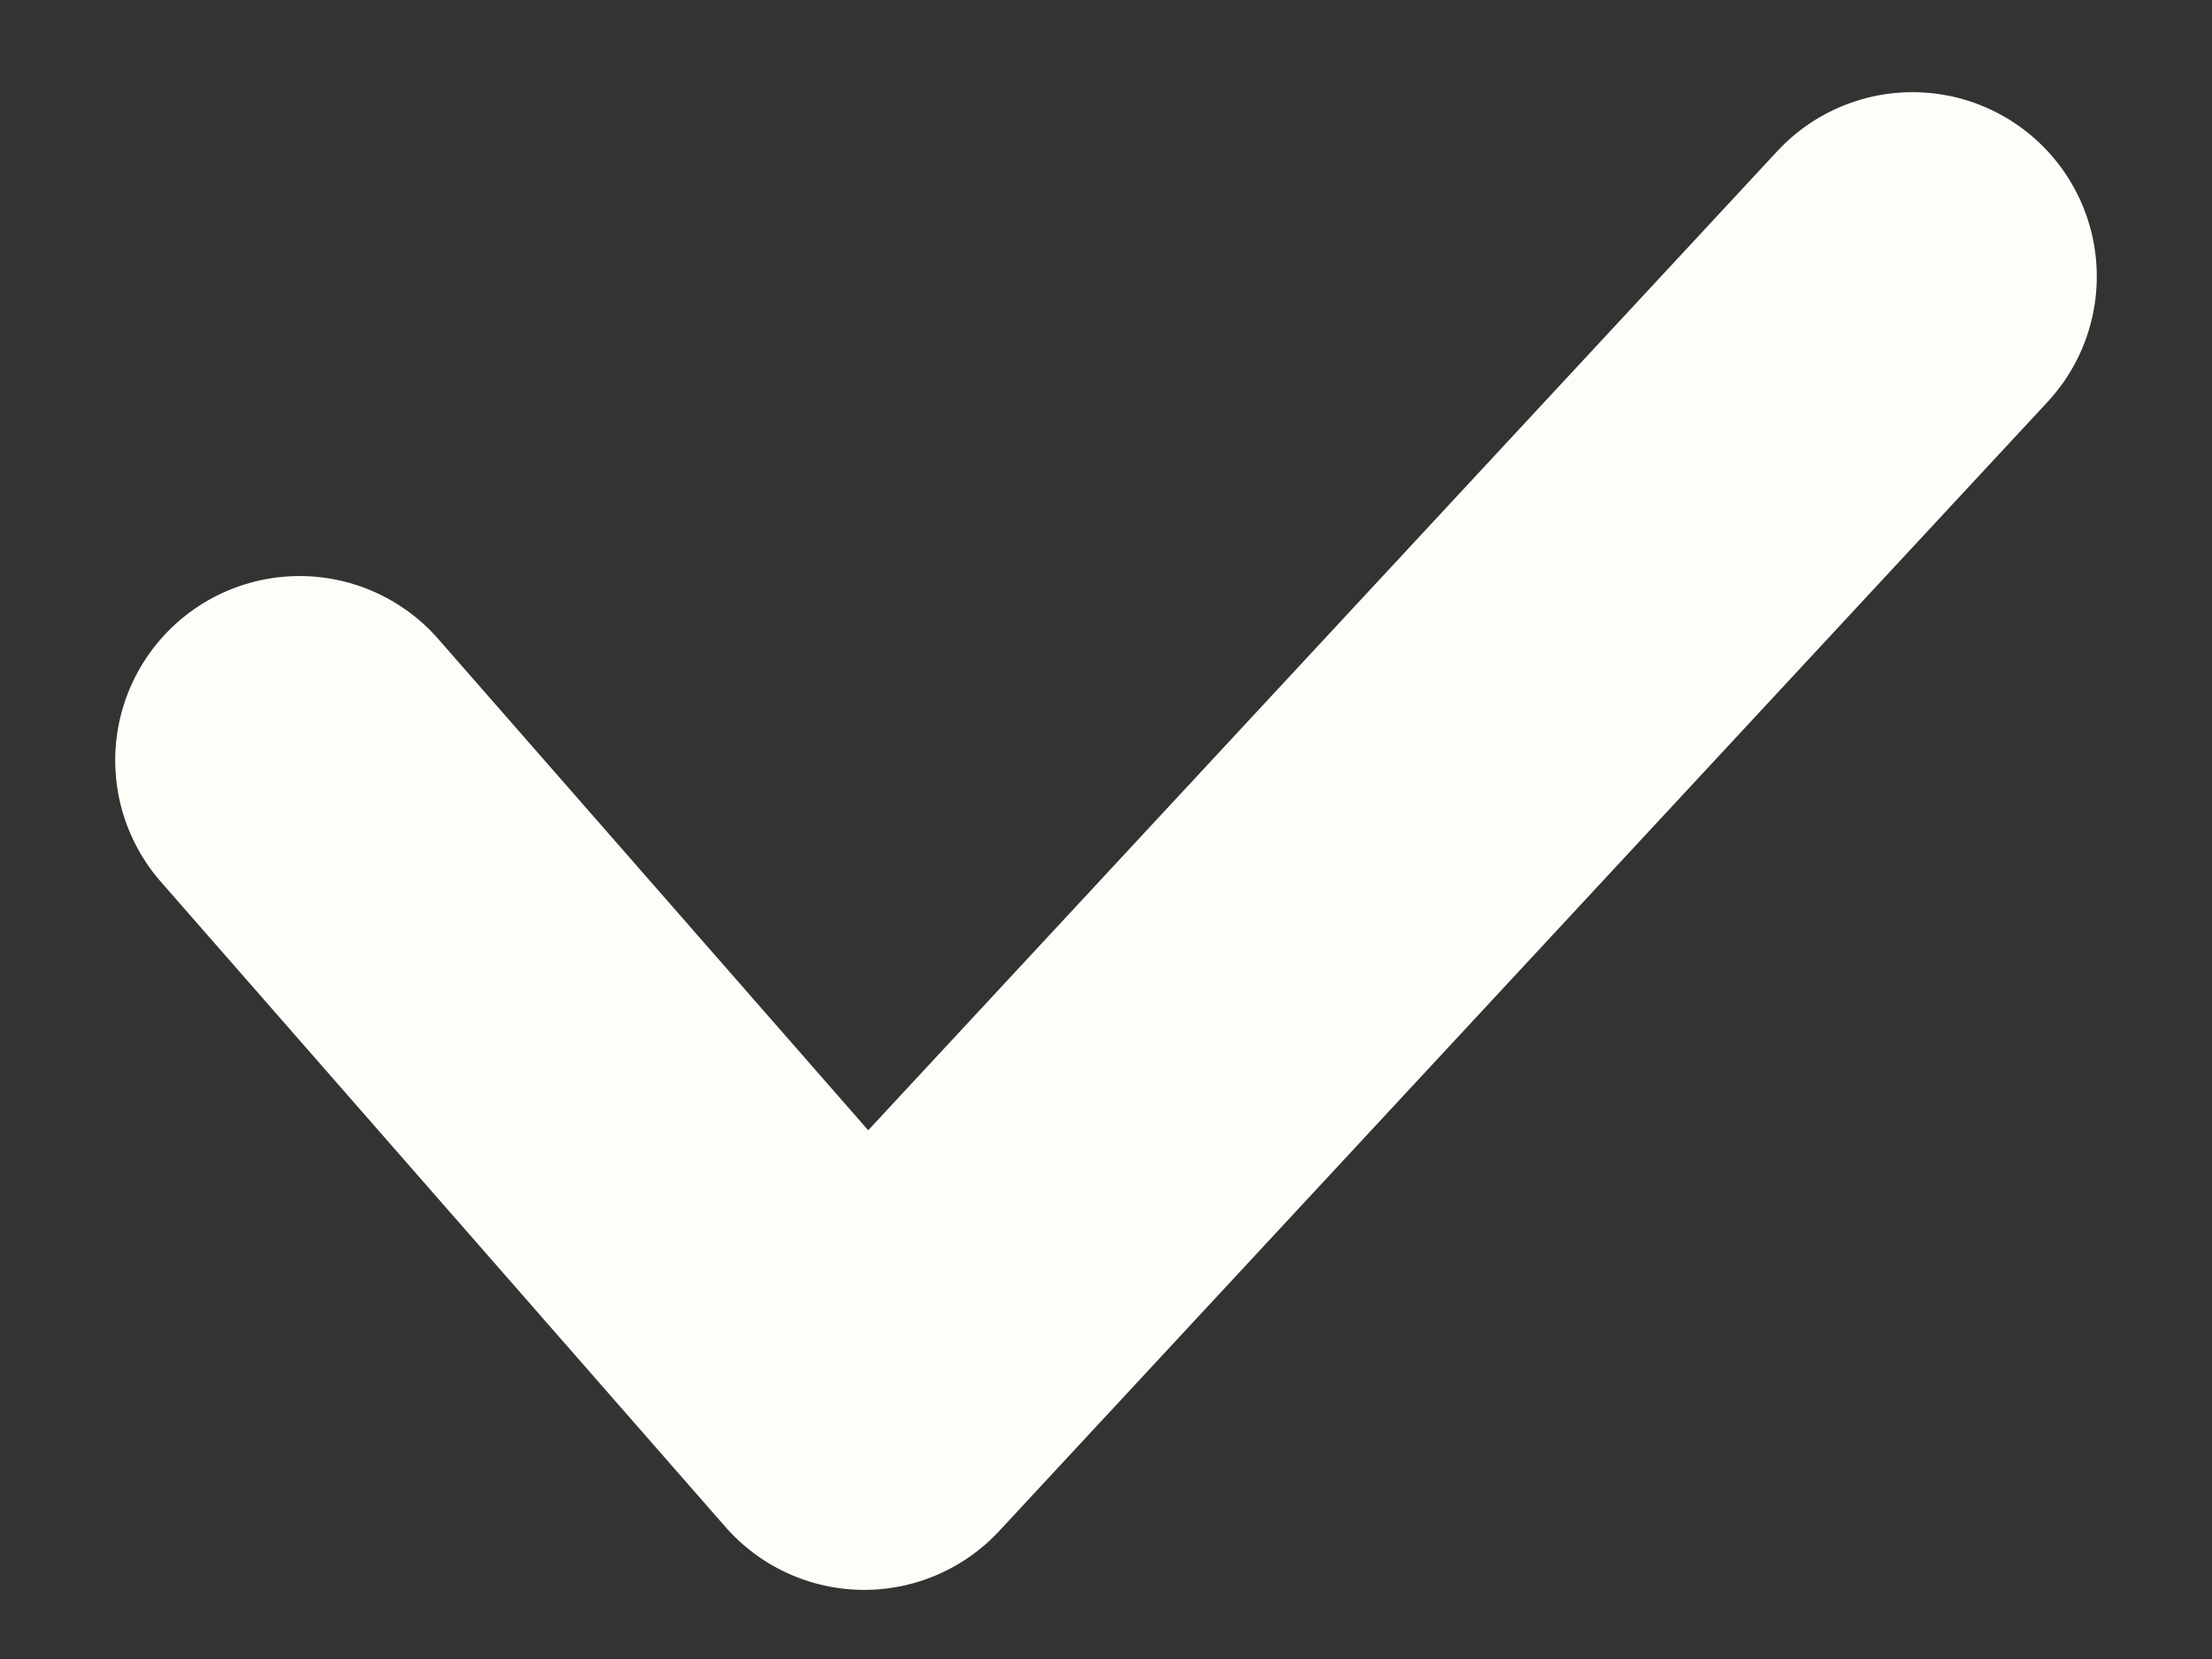 <svg width="12" height="9" viewBox="0 0 12 9" fill="none" xmlns="http://www.w3.org/2000/svg">
<rect x="0" y="0" width="12" height="9" fill="#333333" stroke="none"/>
<path d="M10.375 1.5L4.688 7.625L1.625 4.125" stroke="#FFFDF8" stroke-width="2" stroke-linecap="round" stroke-linejoin="round"/>
</svg>
